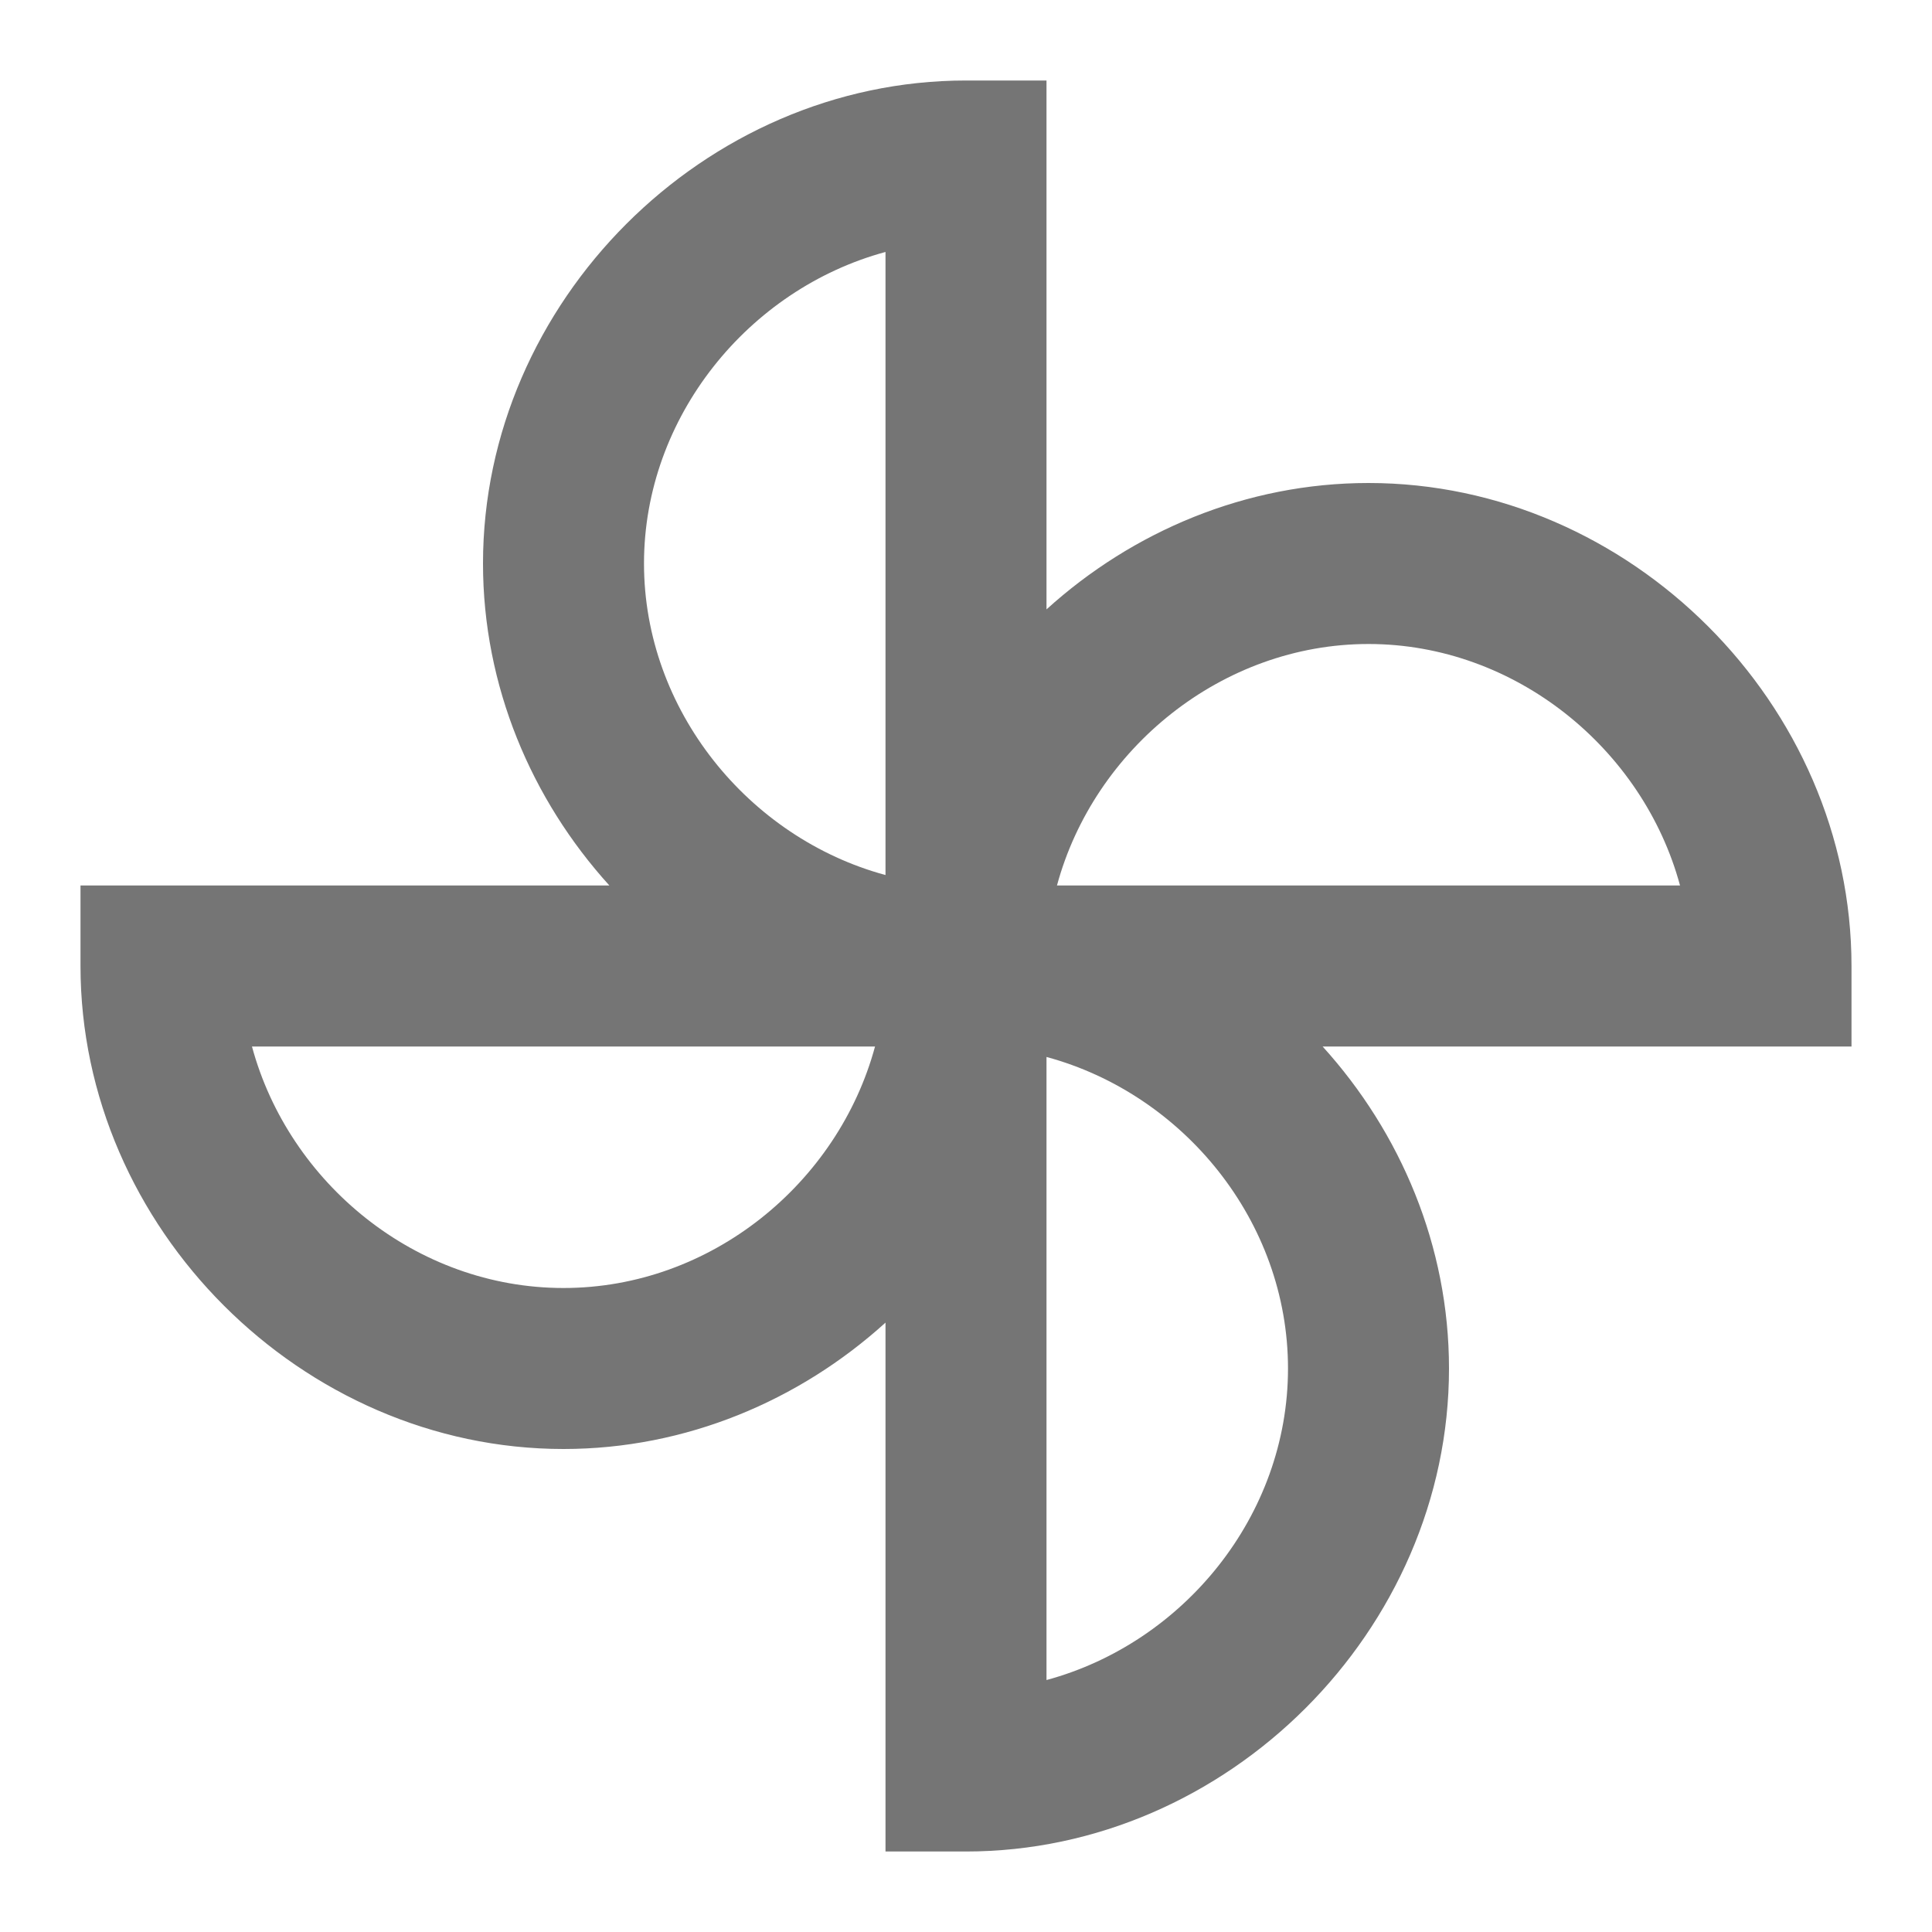 <svg width="24" height="24" viewBox="0 0 24 24" fill="none" xmlns="http://www.w3.org/2000/svg">
<g id="toys_24px">
<path id="icon/hardware/toys_24px" fill-rule="evenodd" clip-rule="evenodd" d="M12 23H11V16.43C9.93 17.4 8.52 18 7 18C3.75 18 1 15.25 1 12V11H7.57C6.6 9.93 6 8.52 6 7C6 3.75 8.75 1 12 1H13V7.57C14.07 6.6 15.48 6 17 6C20.25 6 23 8.75 23 12V13H16.43C17.4 14.07 18 15.48 18 17C18 20.25 15.25 23 12 23ZM13 20.87C14.7 20.41 16 18.83 16 17C16 15.17 14.7 13.59 13 13.13V20.87ZM7 16C5.17 16 3.59 14.7 3.13 13H10.87C10.41 14.7 8.83 16 7 16ZM20.87 11C20.41 9.3 18.82 8 17 8C15.18 8 13.59 9.3 13.13 11H20.87ZM8 7C8 5.18 9.3 3.59 11 3.13V10.87C9.3 10.41 8 8.82 8 7Z" fill="black" fill-opacity="0.54"/>
</g>
</svg>
